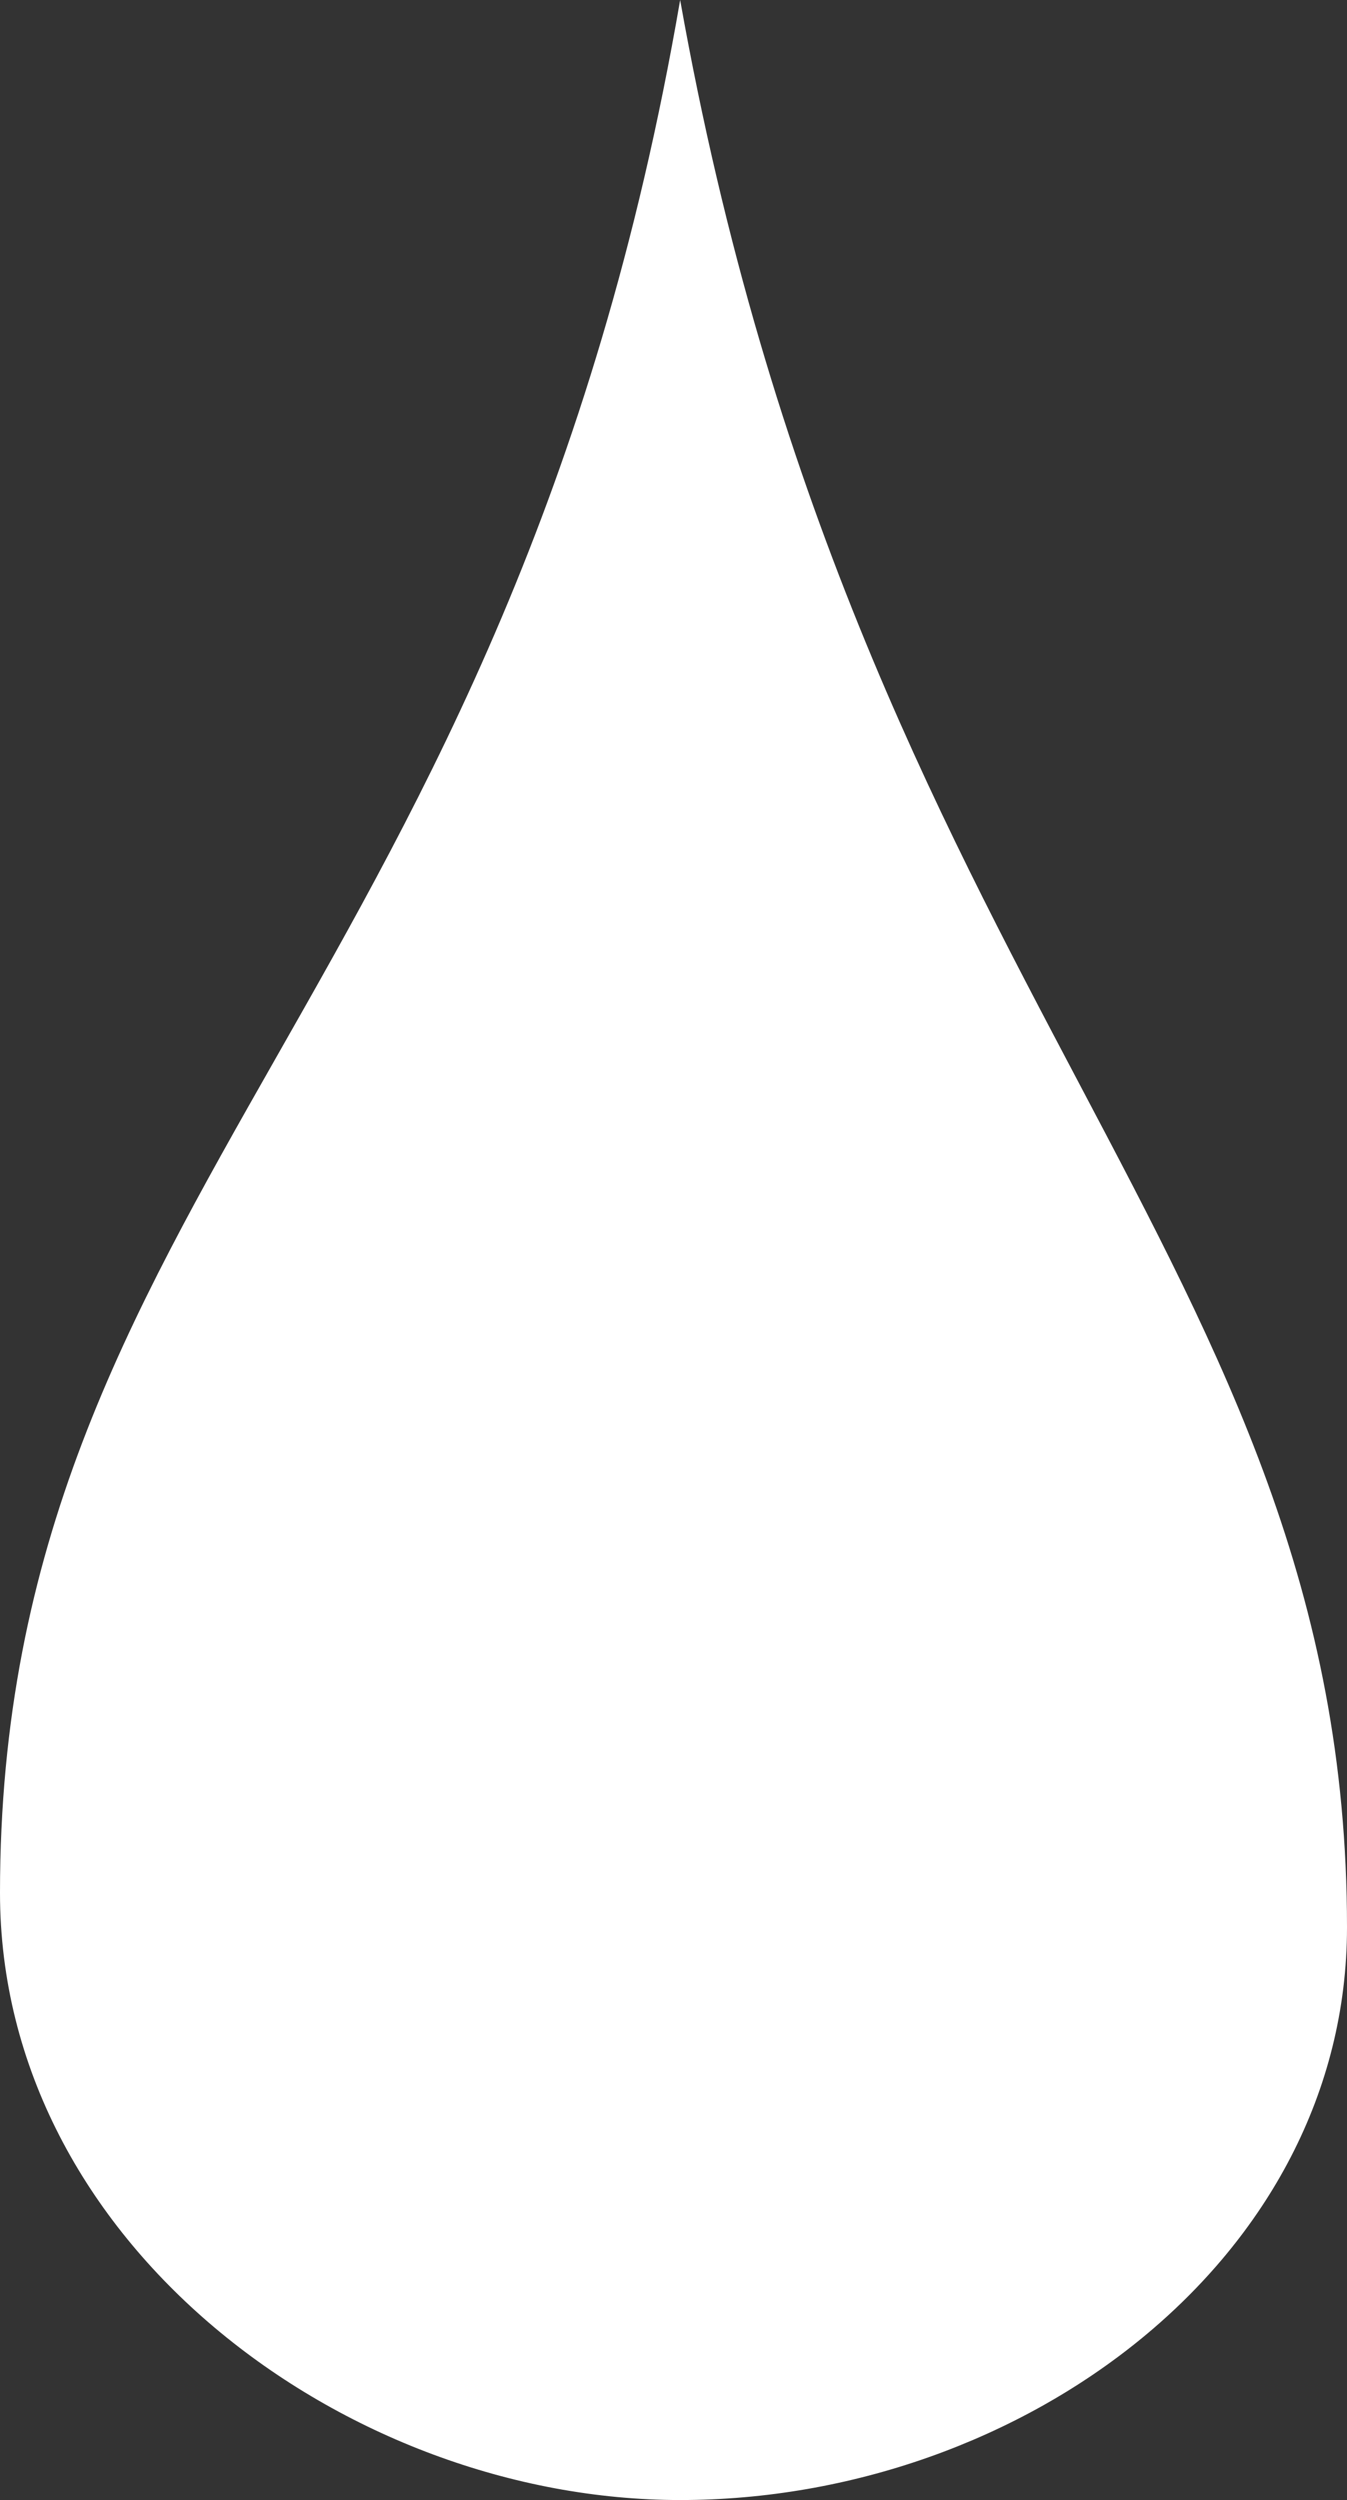 <?xml version="1.0" encoding="UTF-8" standalone="no"?>
<svg
   viewBox="0 0 234.187 434.376"
   version="1.1"
   id="svg2"
   width="234.187"
   height="434.376"
   xmlns="http://www.w3.org/2000/svg"
   xmlns:svg="http://www.w3.org/2000/svg">
  <rect x="0" y="0" width="234.187" height="434.376" fill="#333333" stroke="none"/>
  <defs
     id="defs2" />
  <g
     class=""
     id="g2"
     transform="translate(-145.594,-40.344)">
    <path
       d="M 263.844,40.344 C 234.1,213.202 145.594,248.03 145.594,369.22 c 0,60.804 60.106,105.5 118.25,105.5 59.45,0 115.937,-41.803 115.937,-99.533 0,-116.332 -85.2,-162.312 -115.936,-334.843 z"
       fill="#ffffff"
       fill-opacity="1"
       id="path2"/>
  </g>
</svg>
